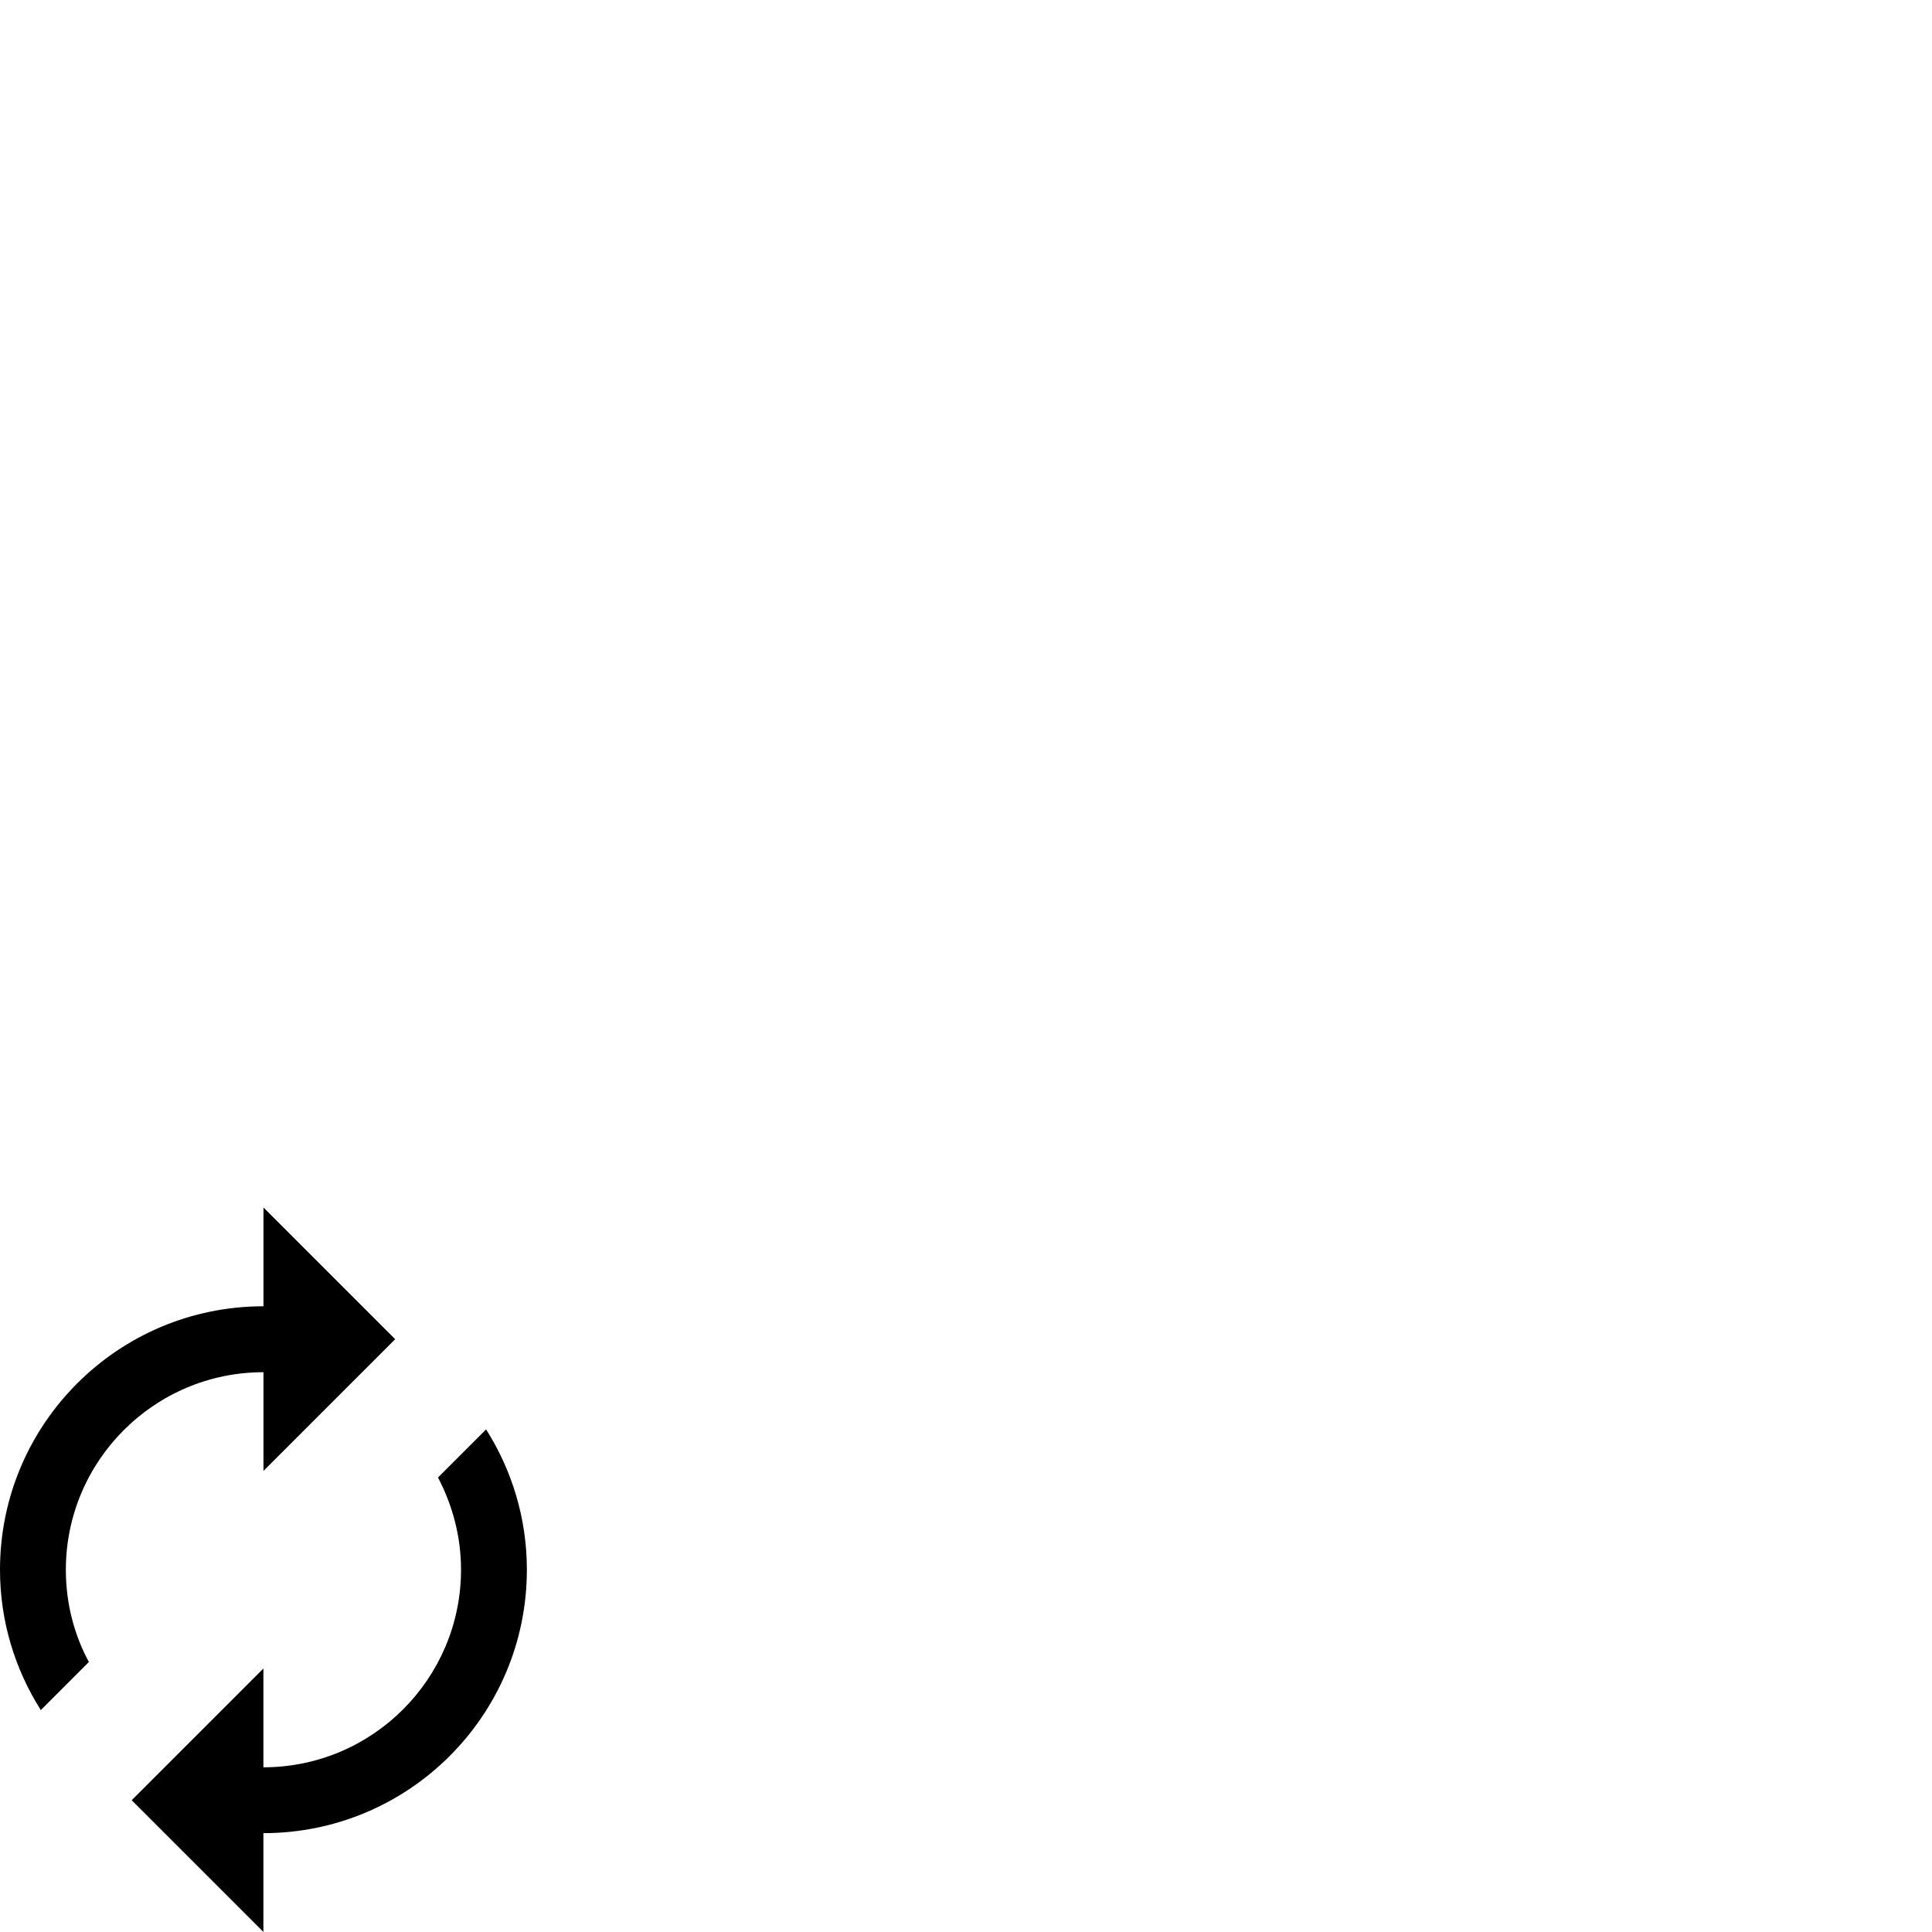 <svg id="svg6" height="24" version="1.1" viewBox="0 0 24 24" width="24" xmlns="http://www.w3.org/2000/svg"><path id="path4" d="m3.273 17.045v1.227l1.636-1.636-1.636-1.636v1.227c-1.808 0-3.273 1.465-3.273 3.273 0 .642.188 1.24.507 1.743l.597-.597c-.184-.34-.286-.732-.286-1.145 0-1.354 1.1-2.455 2.455-2.455zm2.765.712-.597.597c.18.344.286.732.286 1.145 0 1.354-1.1 2.455-2.455 2.455v-1.227l-1.636 1.636 1.636 1.636v-1.227c1.808 0 3.273-1.465 3.273-3.273 0-.642-.188-1.24-.507-1.743z" stroke-width="1"/></svg>